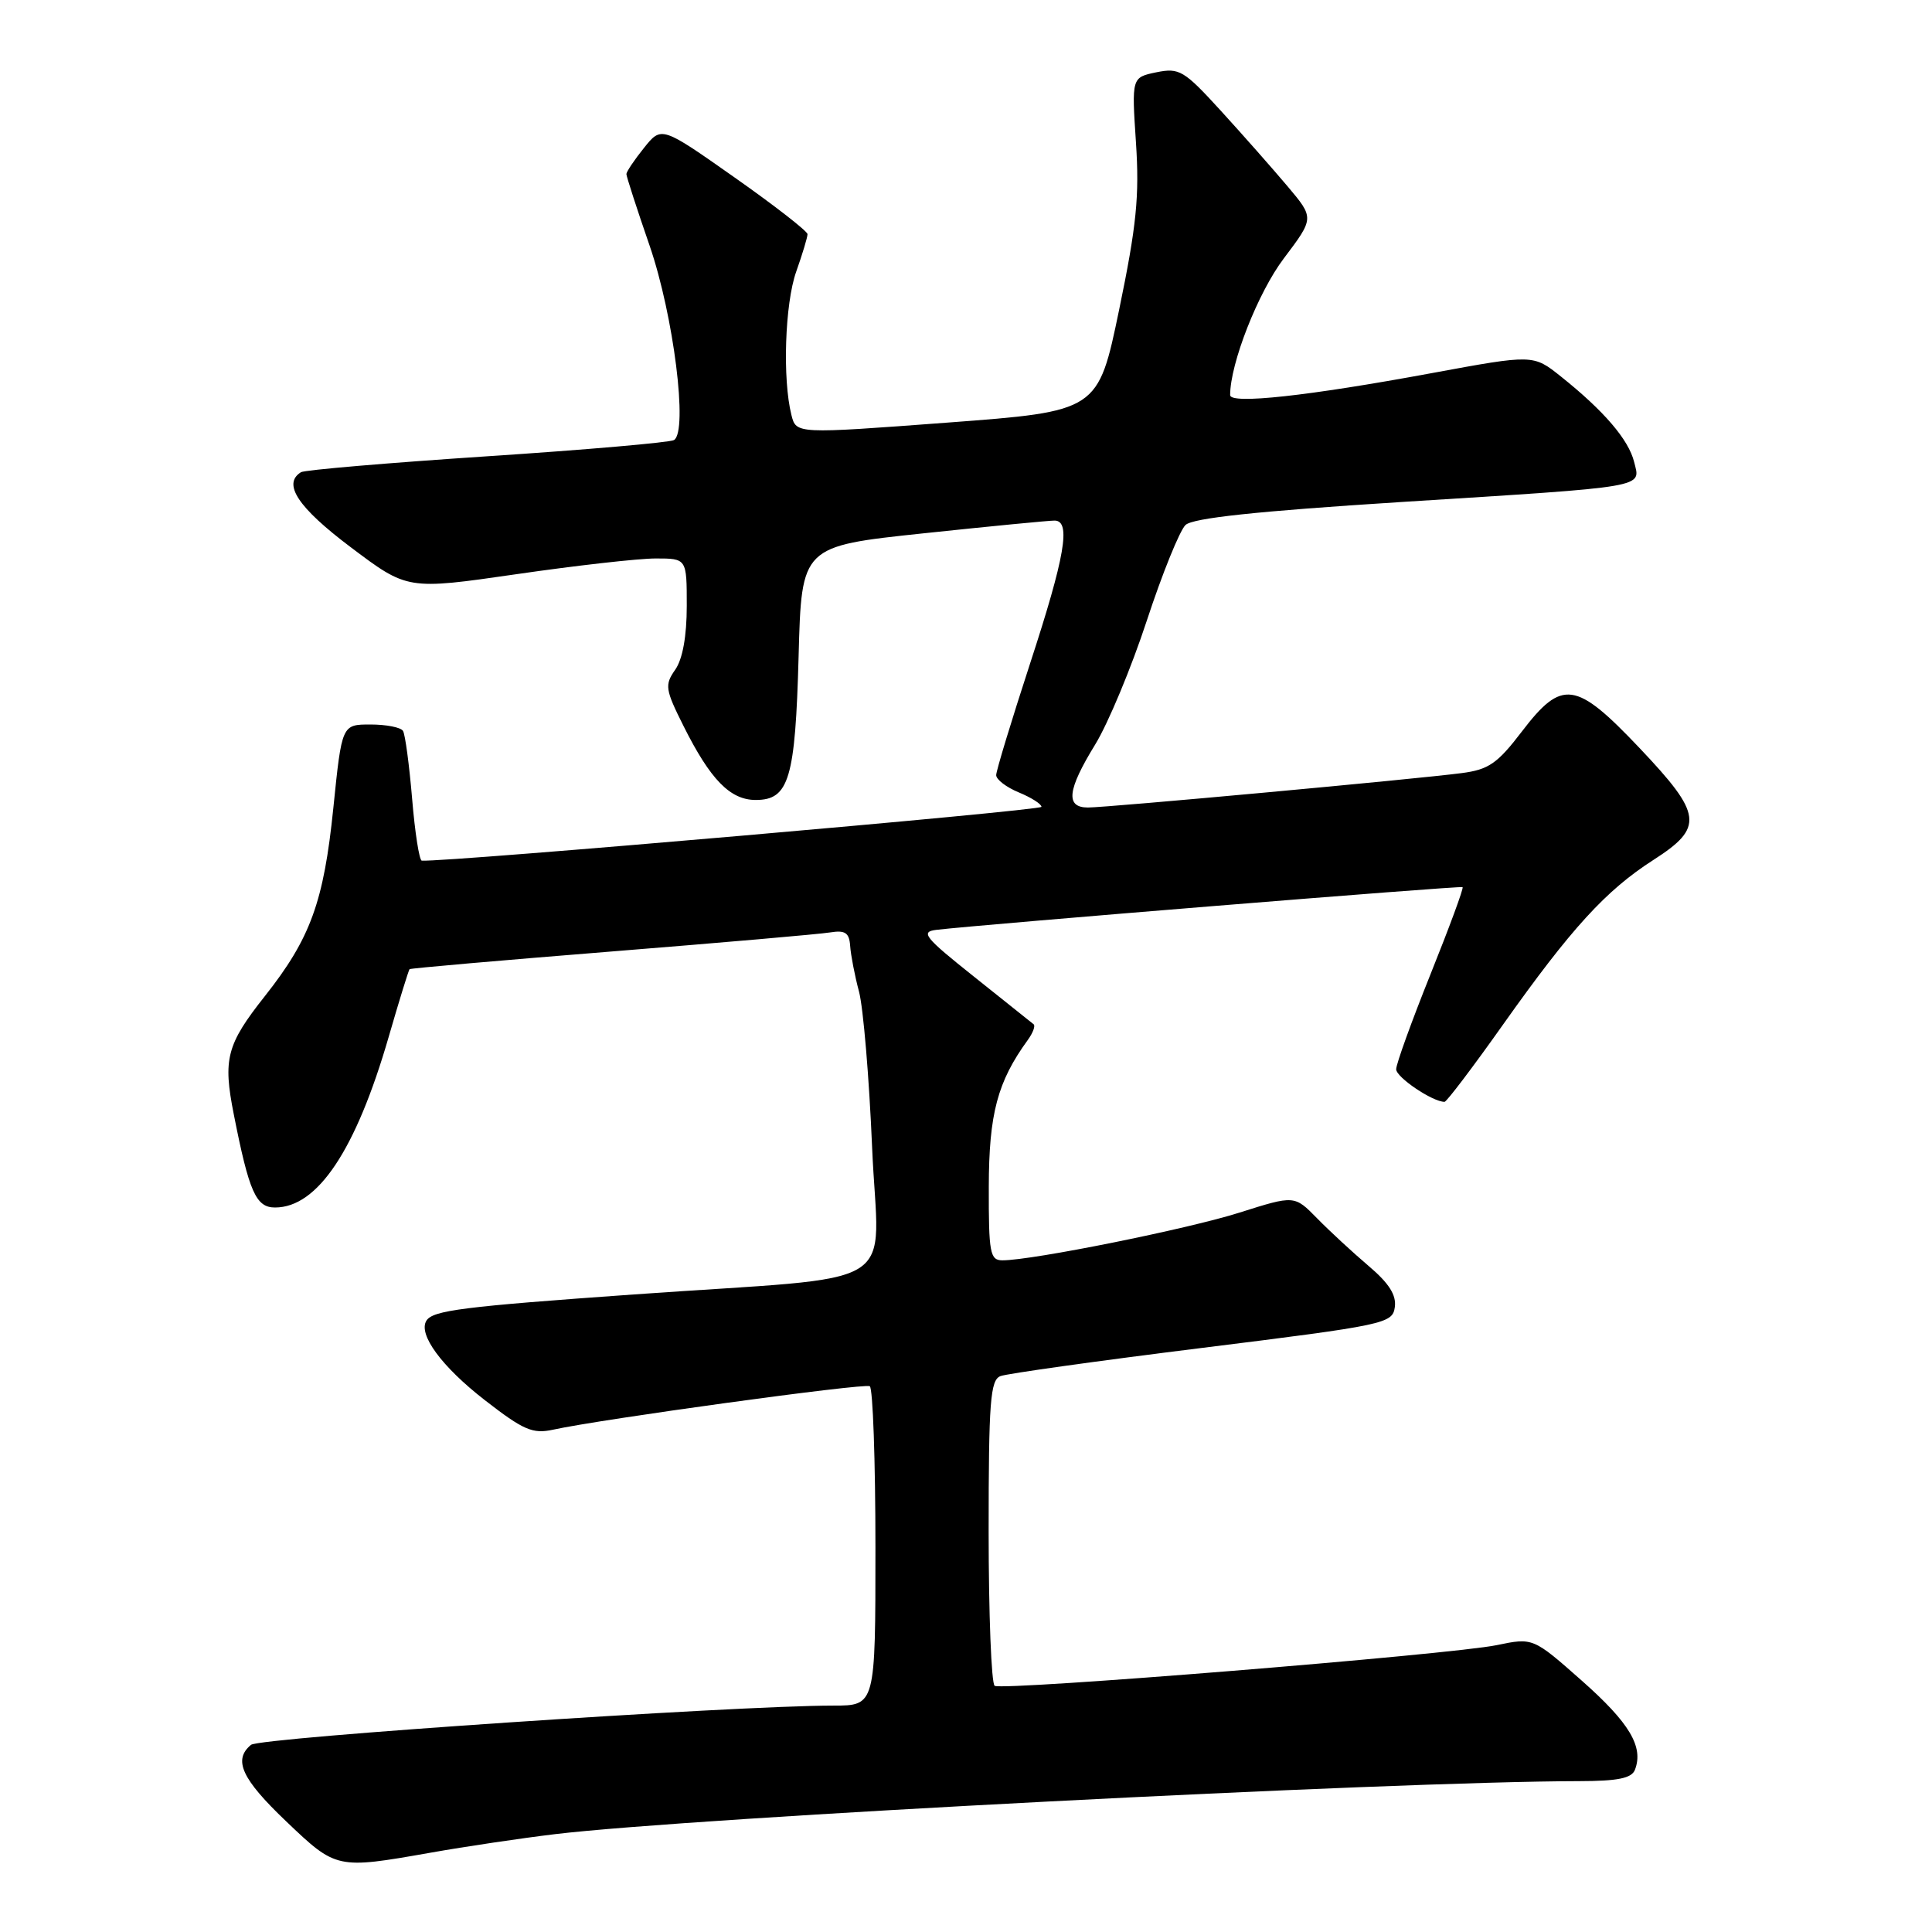 <?xml version="1.0" encoding="UTF-8" standalone="no"?>
<!DOCTYPE svg PUBLIC "-//W3C//DTD SVG 1.1//EN" "http://www.w3.org/Graphics/SVG/1.1/DTD/svg11.dtd" >
<svg xmlns="http://www.w3.org/2000/svg" xmlns:xlink="http://www.w3.org/1999/xlink" version="1.1" viewBox="0 0 256 256">
 <g >
 <path fill="currentColor"
d=" M 57.00 245.50 C 61.67 244.67 69.10 243.57 73.50 243.04 C 91.86 240.83 184.25 236.05 209.28 236.01 C 214.38 236.00 216.21 235.63 216.64 234.50 C 217.81 231.45 215.91 228.28 209.60 222.70 C 203.14 216.99 203.14 216.99 198.32 217.99 C 192.28 219.24 132.89 224.05 131.80 223.38 C 131.36 223.11 131.00 213.89 131.00 202.91 C 131.00 185.70 131.22 182.85 132.57 182.34 C 133.43 182.01 145.47 180.32 159.32 178.60 C 183.59 175.58 184.51 175.38 184.82 173.21 C 185.05 171.61 184.05 170.03 181.33 167.73 C 179.24 165.95 176.17 163.12 174.52 161.43 C 171.52 158.37 171.52 158.37 164.26 160.67 C 157.40 162.85 136.78 167.00 132.83 167.00 C 131.18 167.00 131.00 166.03 131.02 157.25 C 131.04 147.58 132.17 143.33 136.19 137.80 C 136.87 136.86 137.22 135.93 136.96 135.72 C 136.71 135.51 133.15 132.68 129.07 129.42 C 122.51 124.20 121.92 123.47 124.07 123.21 C 129.95 122.51 193.53 117.34 193.80 117.55 C 193.97 117.67 192.05 122.86 189.55 129.09 C 187.05 135.32 185.00 140.98 185.00 141.68 C 185.00 142.75 189.82 146.00 191.41 146.00 C 191.68 146.00 195.18 141.39 199.17 135.75 C 208.20 123.01 212.78 117.99 219.08 113.95 C 225.81 109.63 225.60 107.93 217.25 99.12 C 208.79 90.20 206.98 89.95 201.64 96.95 C 198.42 101.17 197.24 101.98 193.68 102.44 C 187.61 103.24 146.70 107.00 144.16 107.00 C 141.15 107.00 141.42 104.67 145.12 98.65 C 146.83 95.86 149.91 88.48 151.96 82.23 C 154.01 75.99 156.32 70.29 157.09 69.56 C 158.08 68.64 166.52 67.74 185.50 66.53 C 218.78 64.43 217.38 64.67 216.53 61.21 C 215.80 58.25 212.52 54.43 206.83 49.89 C 203.16 46.96 203.16 46.96 189.77 49.43 C 173.29 52.48 163.00 53.60 163.00 52.35 C 163.00 48.17 166.69 38.76 170.12 34.23 C 174.15 28.89 174.15 28.89 170.61 24.69 C 168.67 22.39 164.70 17.89 161.79 14.70 C 156.88 9.32 156.27 8.96 153.22 9.58 C 149.95 10.26 149.95 10.26 150.52 18.88 C 150.99 25.97 150.60 29.89 148.30 41.00 C 145.50 54.50 145.50 54.50 125.50 56.00 C 105.50 57.50 105.50 57.50 104.87 55.00 C 103.67 50.26 104.00 40.24 105.50 36.00 C 106.33 33.66 107.00 31.43 107.00 31.03 C 107.00 30.64 102.65 27.25 97.33 23.51 C 87.65 16.70 87.65 16.70 85.33 19.60 C 84.05 21.19 83.01 22.75 83.00 23.06 C 83.00 23.37 84.38 27.65 86.08 32.56 C 89.26 41.81 91.19 57.15 89.31 58.31 C 88.78 58.63 77.64 59.60 64.56 60.46 C 51.47 61.33 40.36 62.27 39.88 62.57 C 37.40 64.11 39.48 67.25 46.50 72.53 C 53.99 78.17 53.99 78.17 68.38 76.09 C 76.29 74.94 84.61 74.00 86.88 74.00 C 91.00 74.00 91.00 74.00 91.00 80.28 C 91.00 84.30 90.45 87.34 89.47 88.74 C 88.05 90.76 88.14 91.35 90.58 96.22 C 94.13 103.31 96.75 106.00 100.14 106.00 C 104.55 106.00 105.38 103.20 105.82 86.94 C 106.21 72.38 106.21 72.38 122.35 70.67 C 131.23 69.73 139.06 68.97 139.75 68.98 C 141.94 69.01 141.12 73.75 136.50 87.89 C 134.03 95.47 132.00 102.13 132.00 102.71 C 132.00 103.29 133.35 104.32 135.00 105.00 C 136.65 105.68 138.00 106.54 138.00 106.91 C 138.00 107.41 59.16 114.26 55.89 114.04 C 55.56 114.02 54.98 110.33 54.61 105.85 C 54.23 101.36 53.69 97.31 53.40 96.85 C 53.12 96.38 51.18 96.00 49.09 96.00 C 45.30 96.00 45.30 96.00 44.17 107.05 C 42.90 119.51 41.14 124.35 35.09 132.00 C 30.02 138.41 29.52 140.32 30.98 147.67 C 33.01 157.96 33.92 160.00 36.44 160.00 C 42.09 160.00 47.16 152.39 51.51 137.37 C 52.90 132.56 54.15 128.53 54.27 128.42 C 54.40 128.30 66.42 127.25 81.00 126.08 C 95.58 124.91 108.62 123.78 110.00 123.55 C 111.99 123.23 112.53 123.59 112.65 125.33 C 112.73 126.52 113.25 129.25 113.82 131.38 C 114.39 133.52 115.17 142.82 115.56 152.05 C 116.38 171.45 120.45 168.93 84.00 171.52 C 61.32 173.13 57.35 173.63 56.50 175.00 C 55.38 176.81 58.52 181.08 64.22 185.51 C 69.37 189.51 70.58 190.03 73.29 189.44 C 79.66 188.04 114.53 183.25 115.25 183.68 C 115.66 183.92 116.00 193.54 116.00 205.06 C 116.00 226.00 116.00 226.00 110.43 226.00 C 97.30 226.00 34.42 230.23 33.26 231.20 C 30.86 233.19 32.02 235.72 37.93 241.35 C 44.56 247.67 44.61 247.68 57.00 245.50 Z "/>
</g>
</svg>